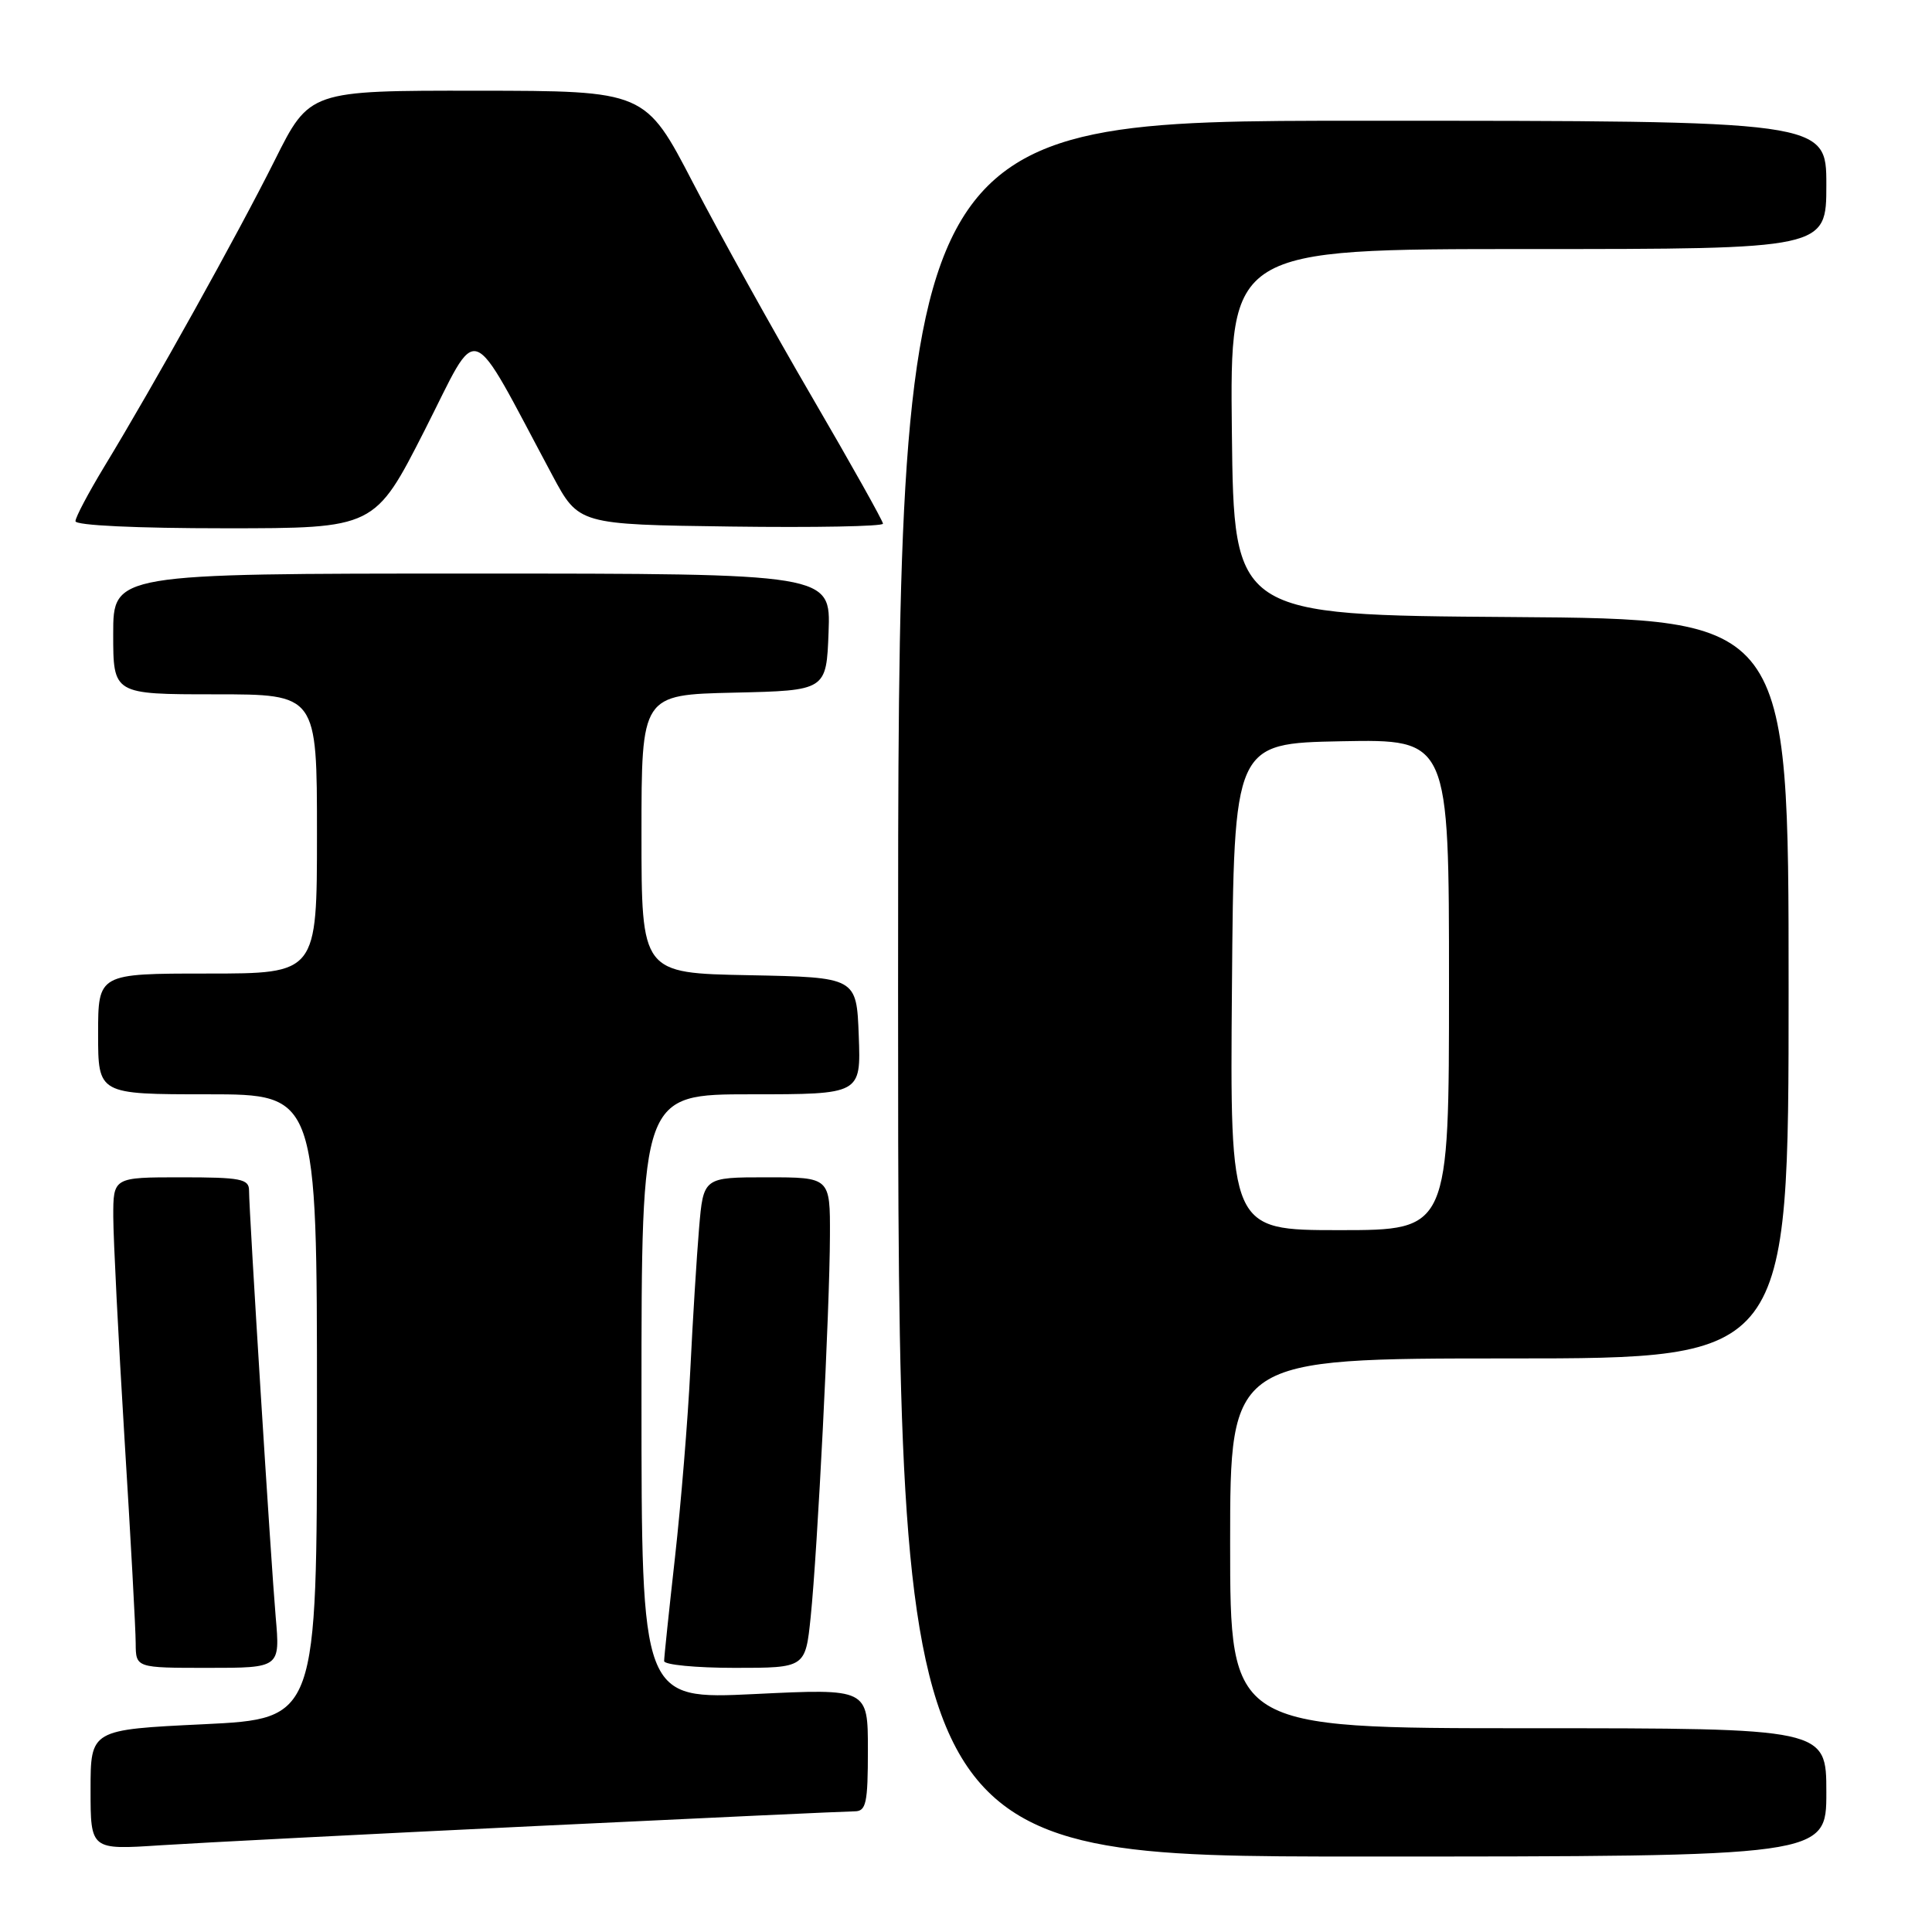<?xml version="1.0" encoding="UTF-8" standalone="no"?>
<!DOCTYPE svg PUBLIC "-//W3C//DTD SVG 1.1//EN" "http://www.w3.org/Graphics/SVG/1.1/DTD/svg11.dtd" >
<svg xmlns="http://www.w3.org/2000/svg" xmlns:xlink="http://www.w3.org/1999/xlink" version="1.1" viewBox="0 0 256 256">
 <g >
 <path fill="currentColor"
d=" M 242.00 237.50 C 242.00 229.00 242.00 229.00 202.50 229.00 C 163.00 229.00 163.00 229.00 163.00 204.50 C 163.00 180.00 163.00 180.00 200.00 180.00 C 237.00 180.00 237.00 180.00 237.00 131.01 C 237.00 82.02 237.00 82.02 200.25 81.76 C 163.50 81.50 163.50 81.50 163.23 57.25 C 162.96 33.00 162.96 33.00 202.48 33.00 C 242.00 33.00 242.00 33.00 242.00 24.50 C 242.00 16.00 242.00 16.00 180.50 16.00 C 119.00 16.00 119.00 16.00 119.00 131.00 C 119.00 246.00 119.00 246.00 180.50 246.00 C 242.00 246.00 242.00 246.00 242.00 237.50 Z  M 71.00 241.96 C 93.28 240.89 112.29 240.01 113.25 240.01 C 114.77 240.00 115.00 238.94 115.00 231.87 C 115.00 223.74 115.00 223.74 100.00 224.47 C 85.00 225.19 85.00 225.19 85.00 185.10 C 85.00 145.00 85.00 145.00 99.54 145.00 C 114.08 145.00 114.08 145.00 113.79 137.25 C 113.50 129.50 113.50 129.50 99.25 129.22 C 85.00 128.95 85.00 128.95 85.00 110.50 C 85.00 92.06 85.00 92.06 97.25 91.78 C 109.50 91.50 109.50 91.50 109.79 83.75 C 110.08 76.00 110.08 76.00 62.54 76.00 C 15.00 76.00 15.00 76.00 15.00 84.00 C 15.00 92.00 15.00 92.00 28.50 92.00 C 42.00 92.00 42.00 92.00 42.00 110.50 C 42.00 129.00 42.00 129.00 27.50 129.00 C 13.00 129.00 13.00 129.00 13.00 137.00 C 13.00 145.00 13.00 145.00 27.50 145.00 C 42.00 145.00 42.00 145.00 42.00 186.37 C 42.00 227.74 42.00 227.74 27.00 228.47 C 12.00 229.19 12.00 229.19 12.00 237.16 C 12.00 245.12 12.00 245.12 21.25 244.51 C 26.34 244.18 48.73 243.03 71.00 241.96 Z  M 36.53 214.25 C 35.91 207.14 33.01 160.75 33.00 157.75 C 33.00 156.21 31.90 156.00 24.00 156.00 C 15.00 156.00 15.00 156.00 15.01 161.25 C 15.02 164.14 15.68 177.30 16.49 190.50 C 17.31 203.70 17.98 215.96 17.98 217.75 C 18.00 221.00 18.00 221.00 27.56 221.00 C 37.12 221.00 37.12 221.00 36.53 214.25 Z  M 107.42 214.25 C 108.33 205.37 109.94 173.58 109.97 163.75 C 110.00 156.00 110.00 156.00 101.60 156.00 C 93.20 156.00 93.20 156.00 92.63 162.75 C 92.32 166.46 91.79 174.90 91.47 181.50 C 91.15 188.10 90.23 199.28 89.44 206.35 C 88.65 213.41 88.00 219.60 88.00 220.10 C 88.00 220.59 92.21 221.00 97.36 221.00 C 106.72 221.00 106.72 221.00 107.42 214.25 Z  M 56.28 56.99 C 63.67 42.46 61.86 41.82 73.20 63.00 C 76.68 69.50 76.68 69.50 96.84 69.77 C 107.93 69.92 117.00 69.75 117.00 69.39 C 117.00 69.04 112.77 61.49 107.60 52.62 C 102.43 43.76 95.35 31.00 91.85 24.27 C 85.50 12.04 85.50 12.04 63.26 12.02 C 41.02 12.00 41.02 12.00 36.40 21.25 C 31.55 30.96 20.34 51.10 13.83 61.81 C 11.73 65.28 10.00 68.54 10.00 69.06 C 10.00 69.62 18.09 70.00 29.83 70.00 C 49.66 70.00 49.66 70.00 56.28 56.99 Z  M 163.24 130.75 C 163.50 98.50 163.50 98.50 177.75 98.22 C 192.00 97.95 192.00 97.95 192.00 130.47 C 192.00 163.00 192.00 163.00 177.49 163.00 C 162.97 163.00 162.97 163.00 163.24 130.75 Z "/>
</g>
</svg>
